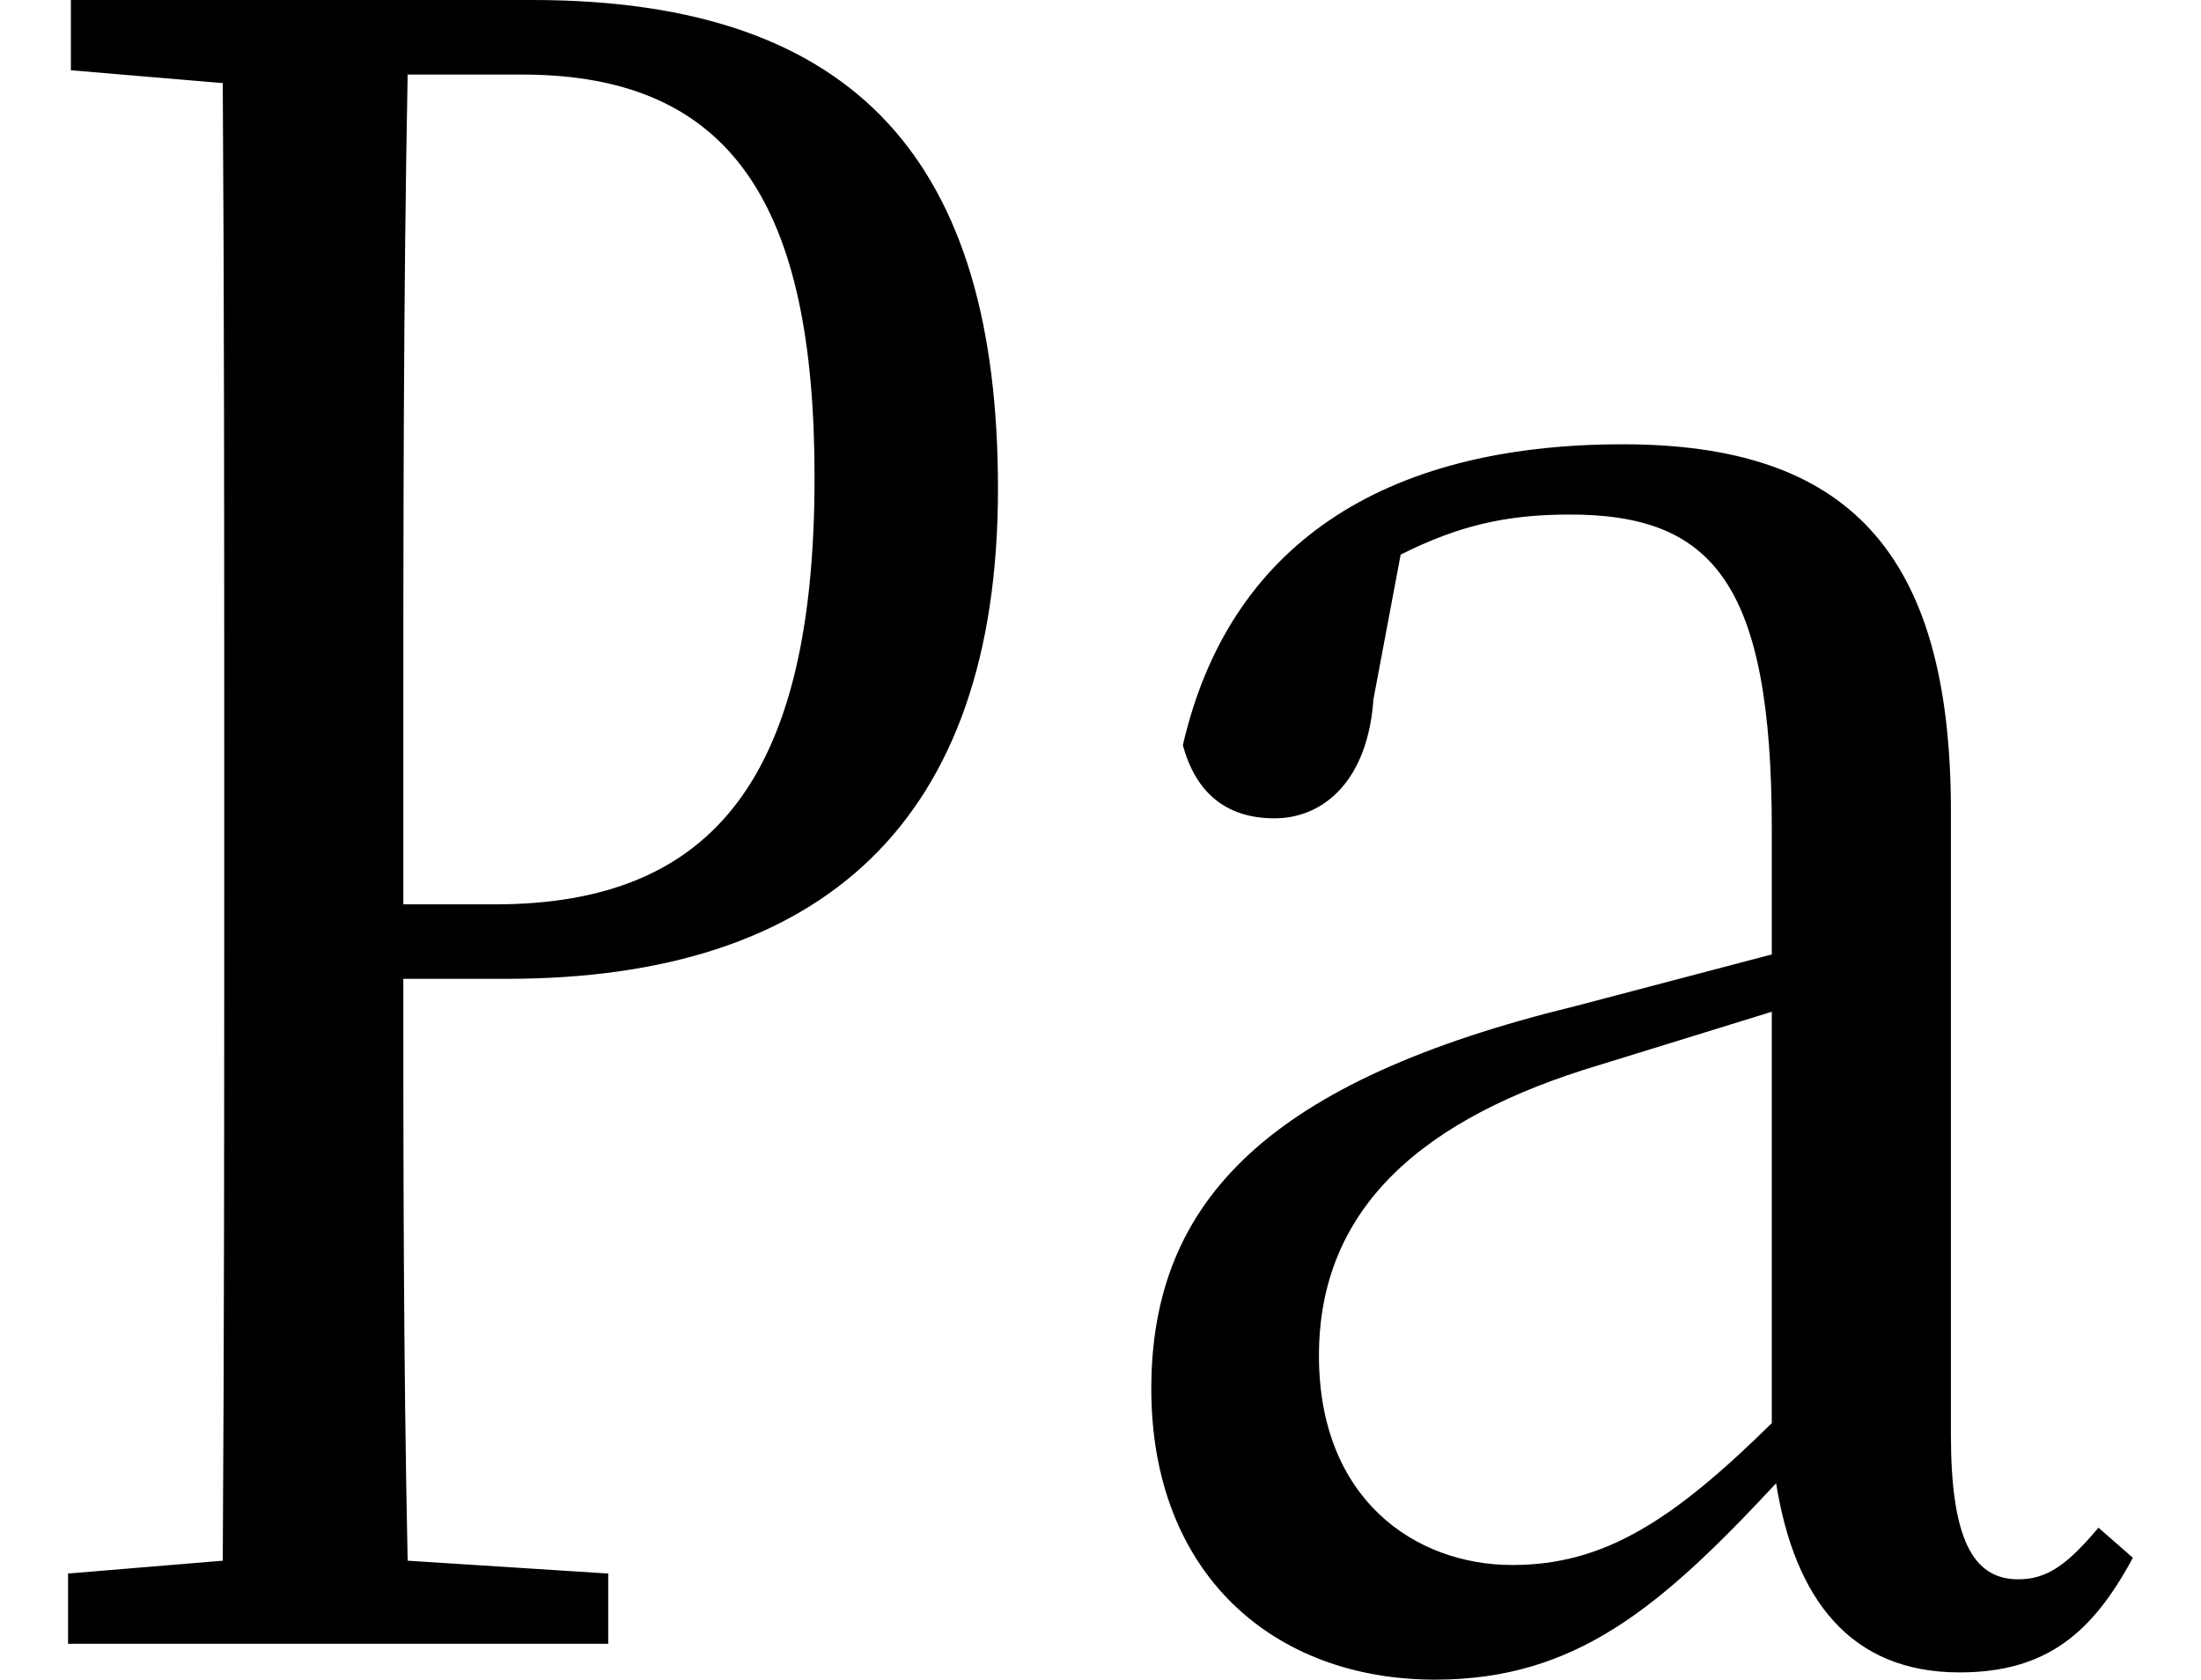 <svg height="18.312" viewBox="0 0 24 18.312" width="24" xmlns="http://www.w3.org/2000/svg">
<path d="M21.844,-0.312 C22.797,-0.312 23.297,0.125 23.734,0.938 L23.359,1.266 C23.016,0.859 22.797,0.703 22.484,0.703 C21.984,0.703 21.75,1.156 21.75,2.281 L21.75,9.078 C21.75,11.922 20.609,13.078 18.172,13.078 C15.547,13.078 13.875,11.969 13.375,9.797 C13.516,9.281 13.844,9 14.375,9 C14.906,9 15.391,9.406 15.453,10.297 L15.75,11.875 C16.375,12.188 16.891,12.312 17.594,12.312 C19.156,12.312 19.797,11.562 19.797,8.875 L19.797,7.516 L17.656,6.953 C14.328,6.141 13.031,4.844 13.031,2.781 C13.031,0.766 14.359,-0.391 16.125,-0.391 C17.656,-0.391 18.578,0.391 19.844,1.75 C20.047,0.484 20.656,-0.312 21.844,-0.312 Z M1.25,17.156 L2.906,17.016 C2.922,14.594 2.922,12.094 2.922,9.641 L2.922,8.297 C2.922,5.828 2.922,3.344 2.906,0.906 L1.219,0.766 L1.219,0 L7.109,0 L7.109,0.766 L4.922,0.906 C4.875,3.141 4.875,5.359 4.875,7.25 L6,7.25 C9.438,7.25 11.359,8.953 11.359,12.594 C11.359,16.125 9.844,17.922 6.281,17.922 L1.25,17.922 Z M4.875,8.062 L4.875,9.641 C4.875,12.172 4.875,14.656 4.922,17.109 L6.172,17.109 C8.469,17.109 9.359,15.672 9.359,12.719 C9.359,9.5 8.297,8.062 5.875,8.062 Z M19.797,2.406 C18.719,1.344 17.969,0.859 16.969,0.859 C15.906,0.859 14.859,1.578 14.859,3.141 C14.859,4.75 15.984,5.734 17.922,6.312 L19.797,6.891 Z" transform="translate(-0.477, 17.922) scale(1, -1)"/>
</svg>
